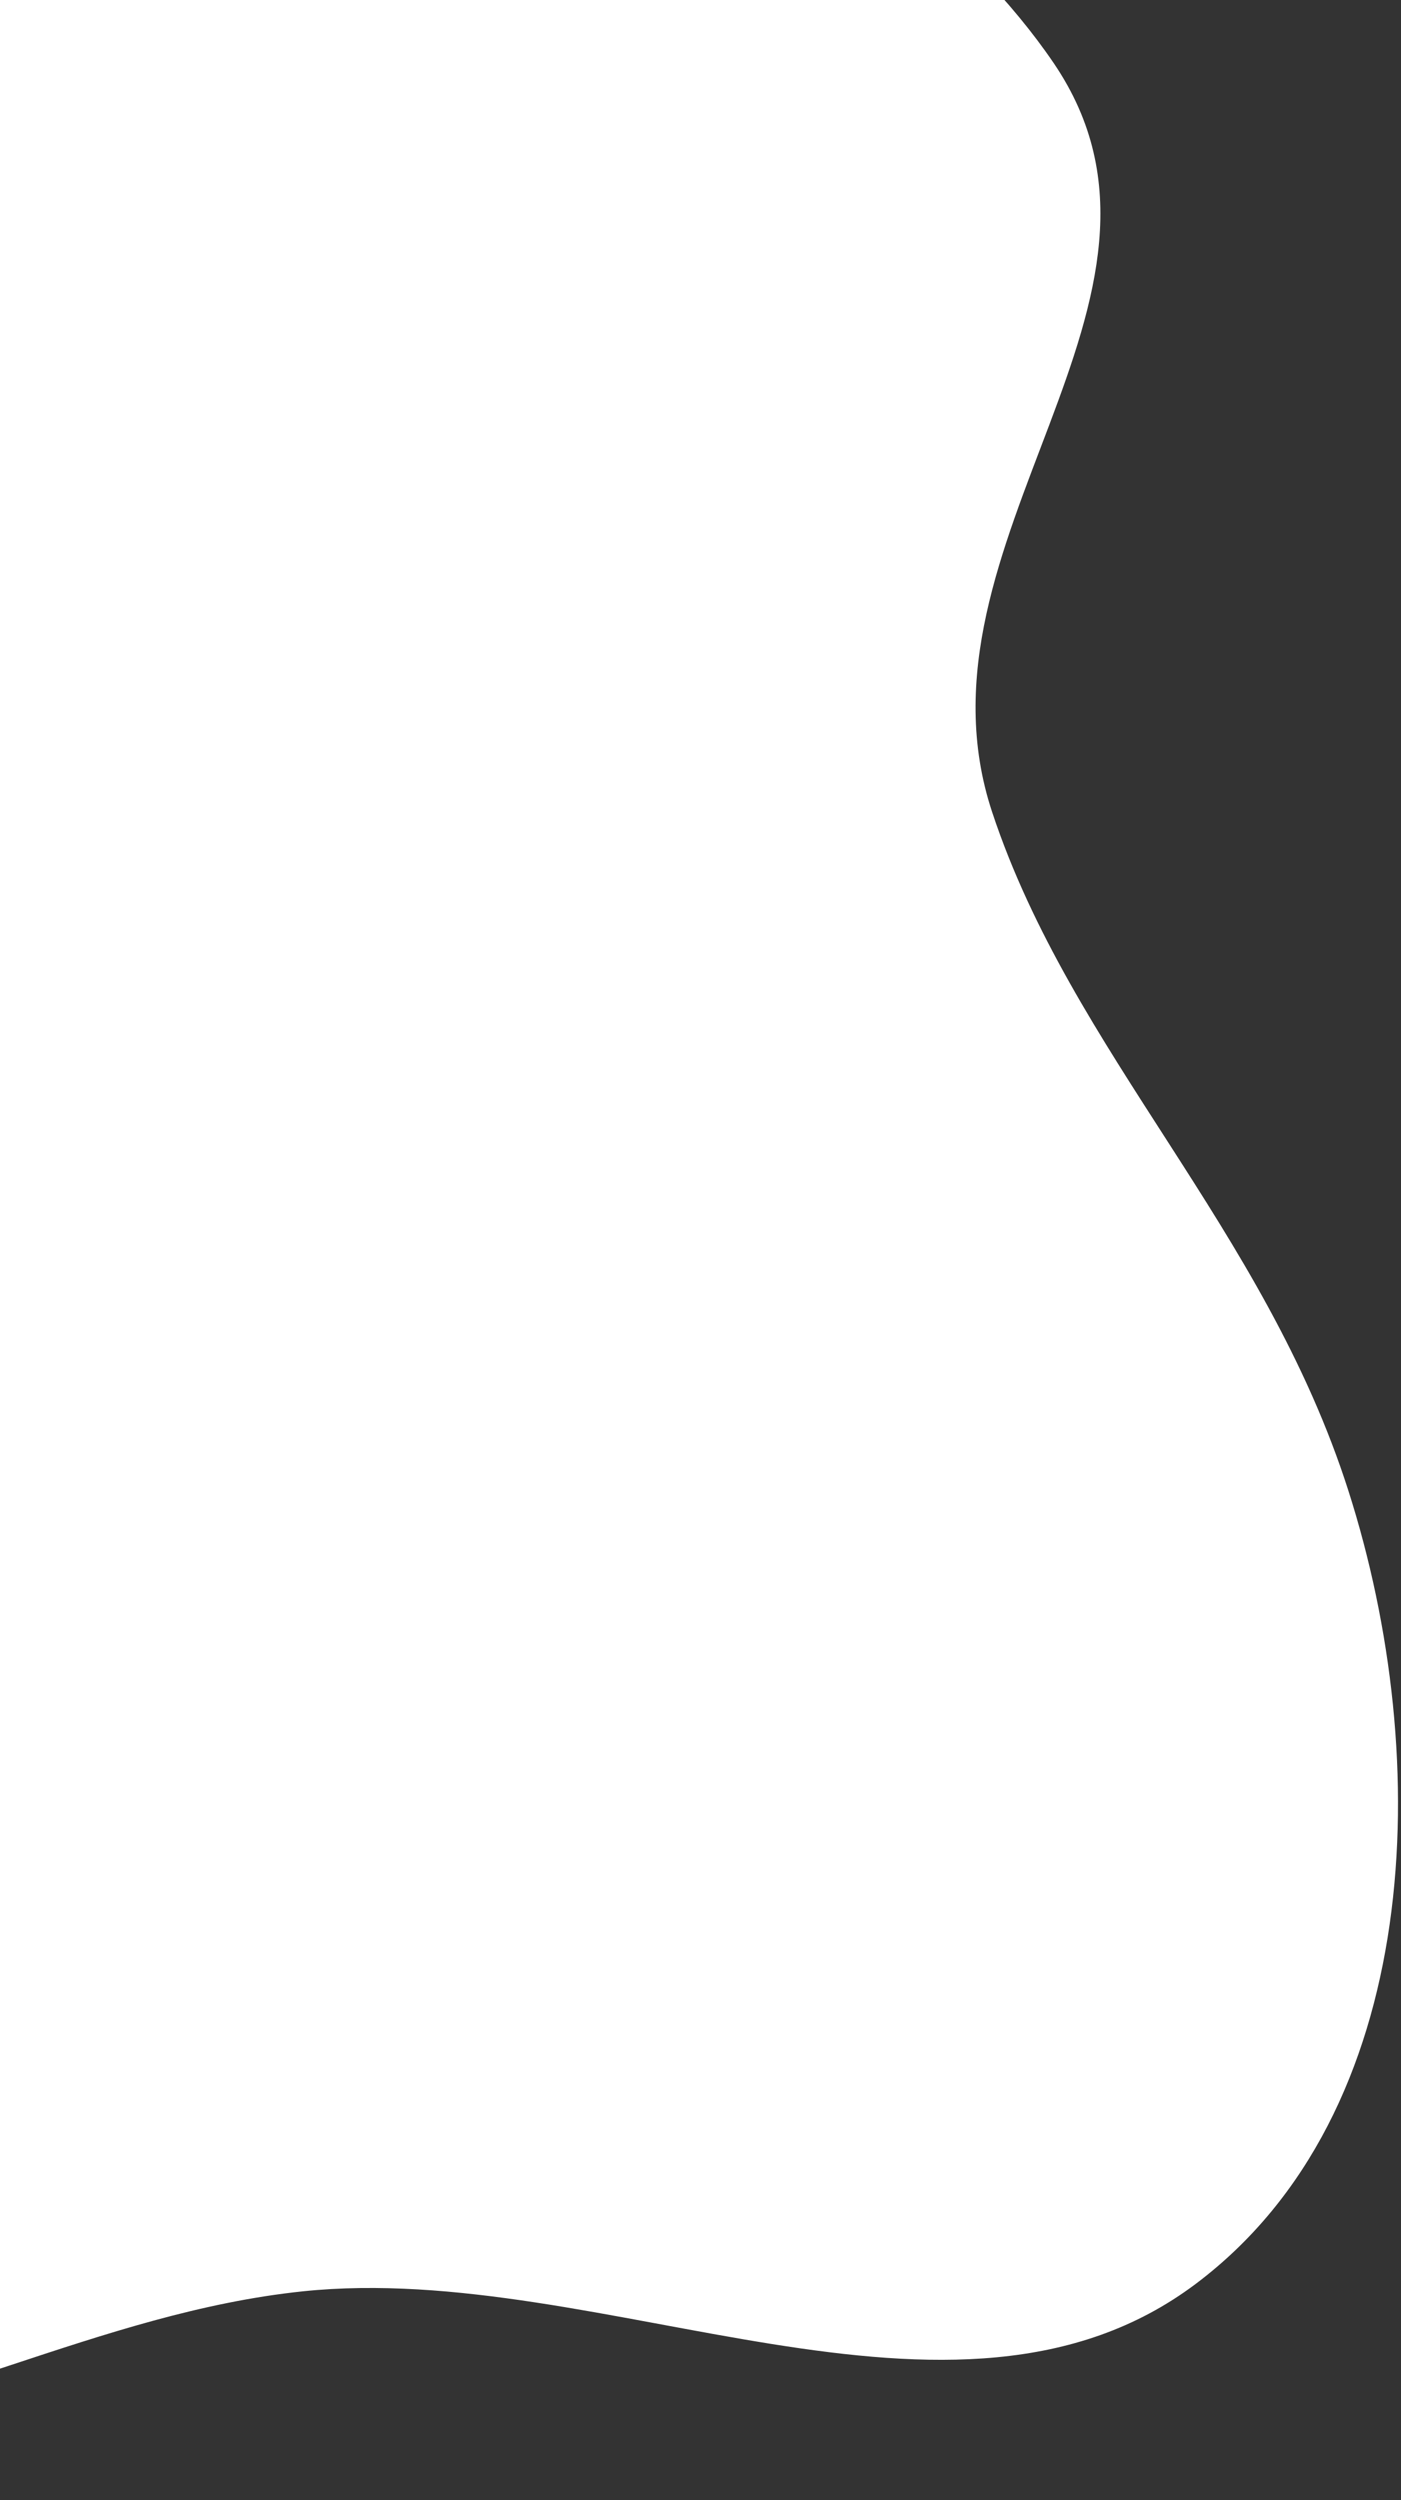 <svg width="466" height="831" viewBox="0 0 466 831" fill="none" xmlns="http://www.w3.org/2000/svg">
<rect x="0" y="0" width="466" height="831" fill="#333333" stroke="none"/>
<path fill-rule="evenodd" clip-rule="evenodd" d="M100.797 761.606C200.986 751.151 317.339 819.62 397.832 759.055C473.218 702.333 477.245 585.327 448.5 495.5C420.5 408 356.535 350 330 269.915C300.146 179.811 403.823 99.53 350.5 21C295.531 -59.954 143.842 -140.602 46.242 -147.982C-50.065 -155.266 -141.855 -103.89 -220.276 -47.506C-288.876 1.817 -317.639 85.326 -370.223 151.452C-422.949 217.756 -522.179 258.619 -530.719 342.884C-539.311 427.666 -444.152 485.445 -412.069 564.384C-380.342 642.445 -410.211 751.615 -343.612 803.248C-276.882 854.982 -178.763 818.329 -94.677 810.45C-26.651 804.076 32.842 768.697 100.797 761.606Z" fill="white"/>
</svg>
